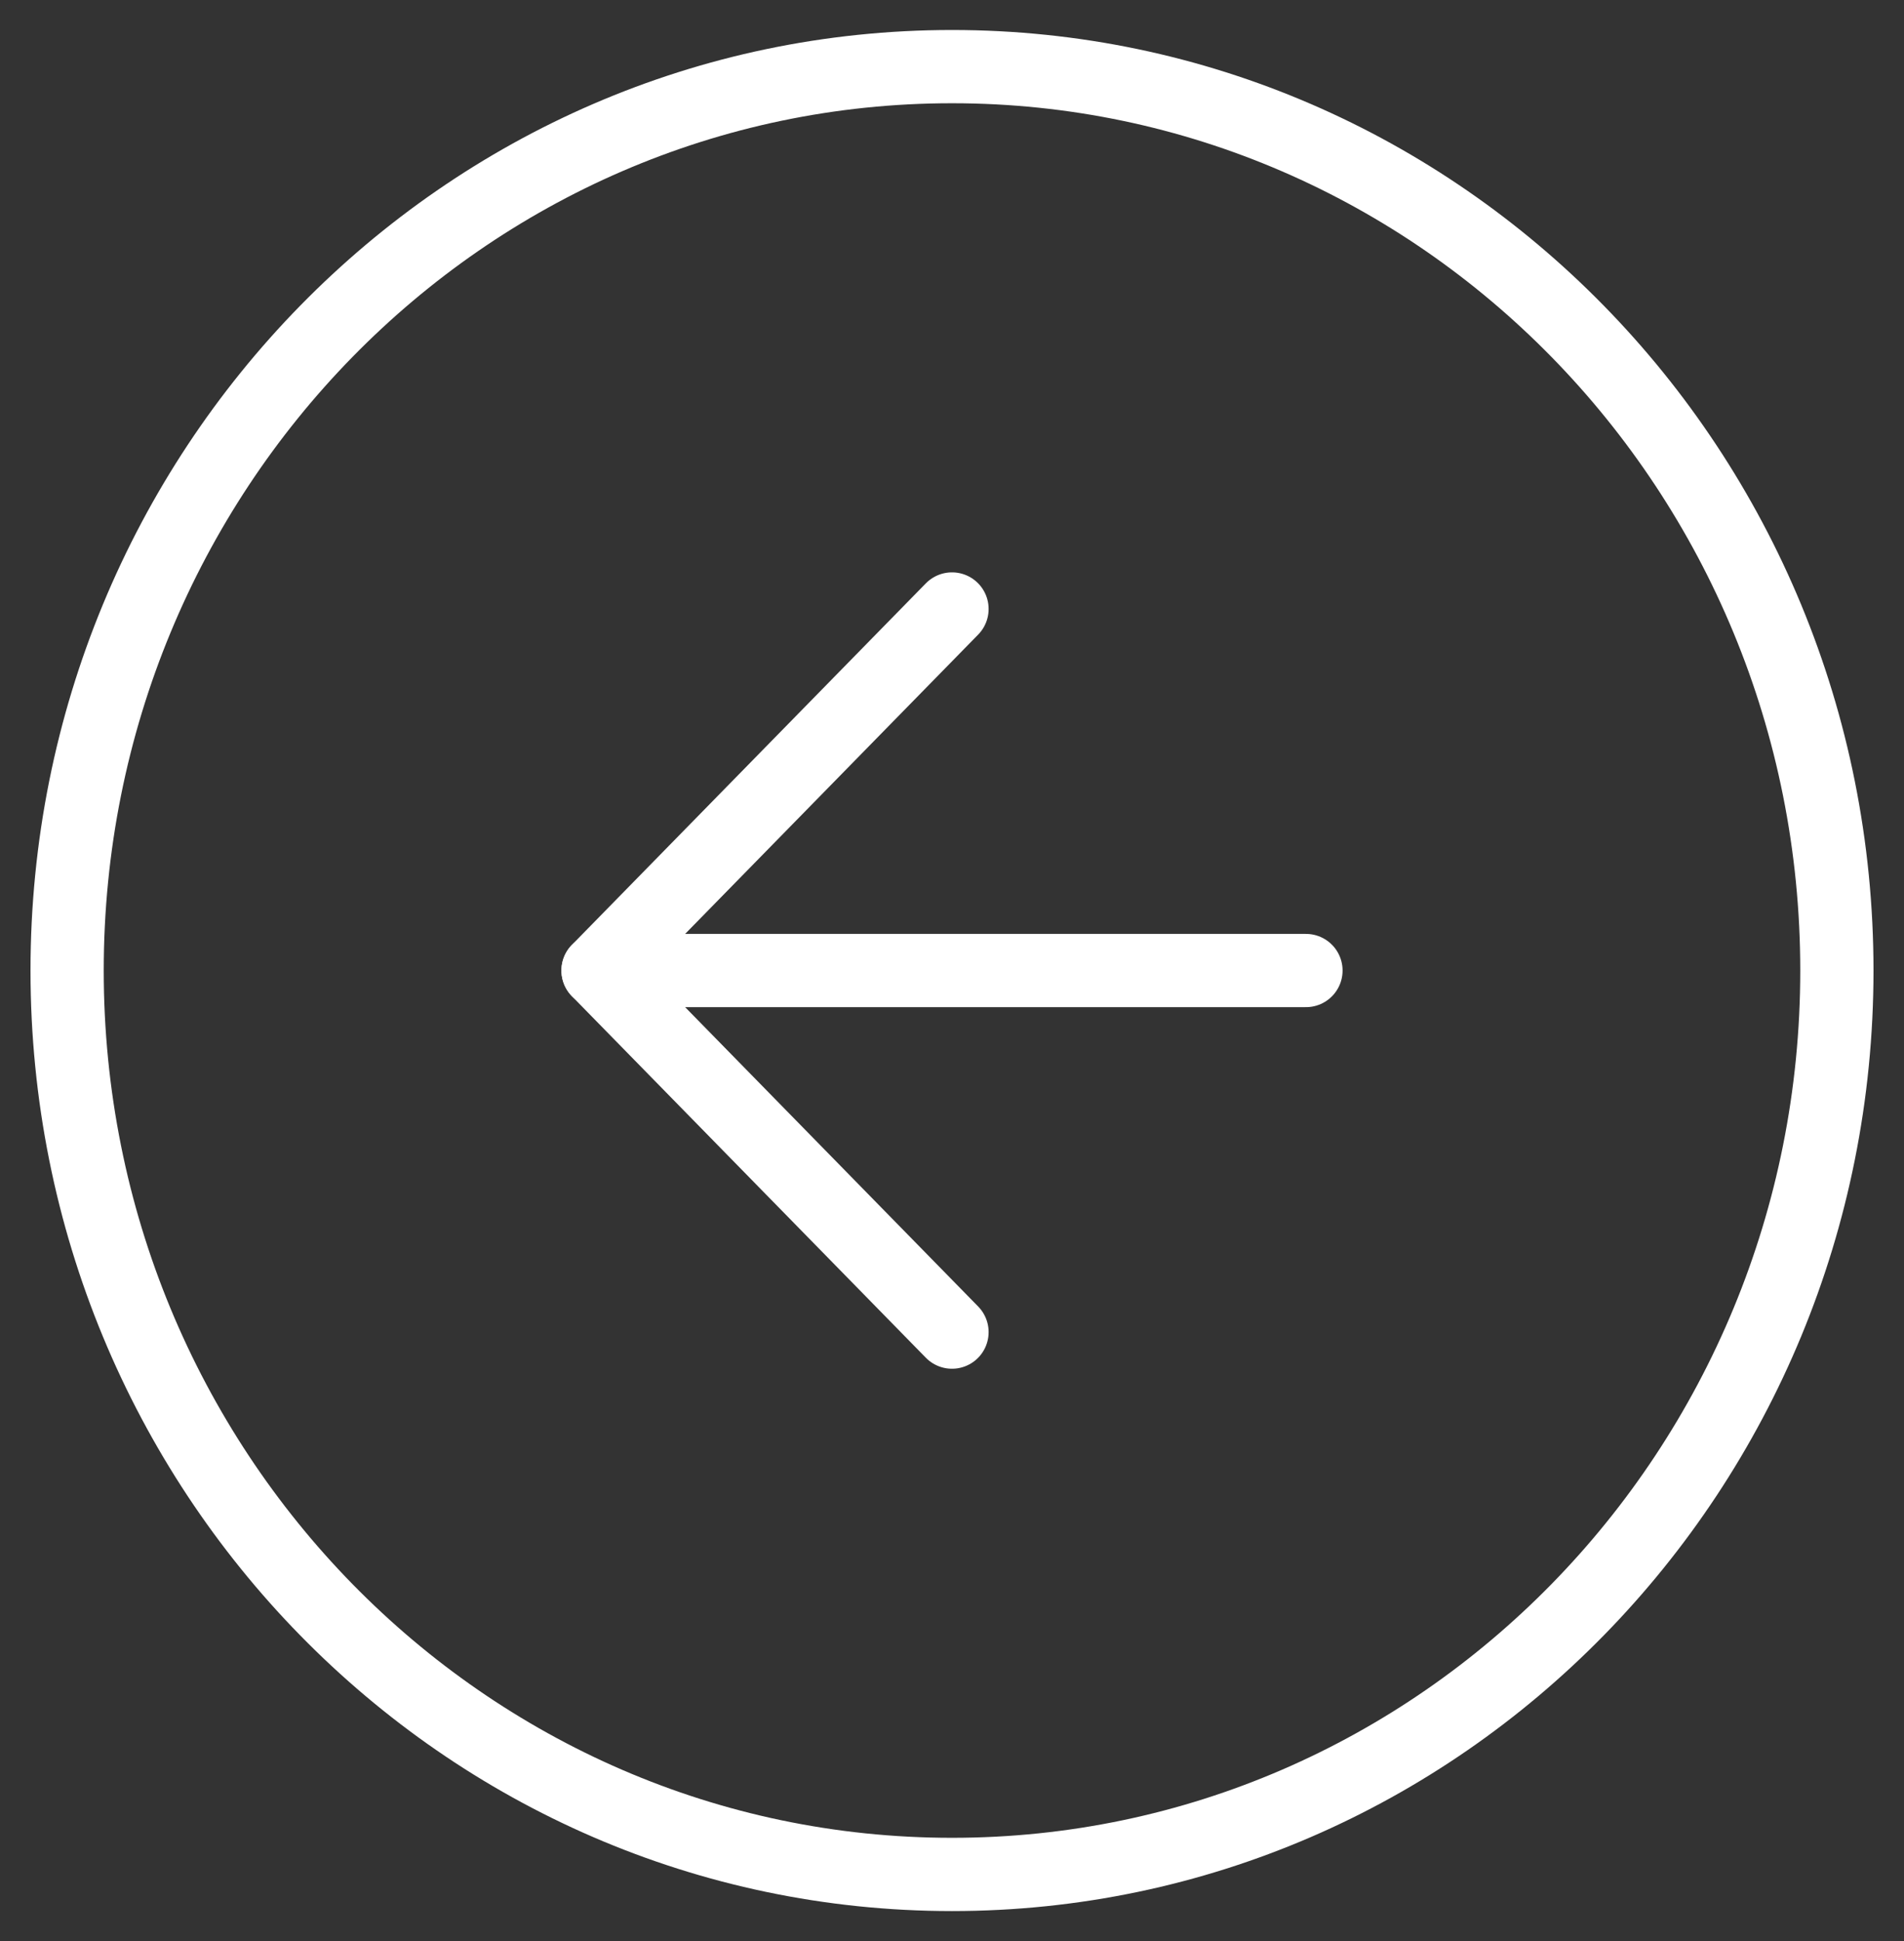 <svg width="52" height="53" viewBox="0 0 52 53" fill="none" xmlns="http://www.w3.org/2000/svg">
<rect x="0" y="0" width="52" height="53" fill="#333333" stroke="none"/>
<g clip-path="url(#clip0_217:60)">
<path d="M50.167 26.5C50.167 12.869 39.347 1.819 26 1.819C12.653 1.819 1.833 12.869 1.833 26.5C1.833 40.131 12.653 51.181 26 51.181C39.347 51.181 50.167 40.131 50.167 26.5Z" stroke="white" stroke-width="2" stroke-linecap="round" stroke-linejoin="round"/>
<path d="M26 16.628L16.333 26.5L26 36.373" stroke="white" stroke-width="2" stroke-linecap="round" stroke-linejoin="round"/>
<path d="M35.667 26.5H16.333" stroke="white" stroke-width="2" stroke-linecap="round" stroke-linejoin="round"/>
</g>
<defs>
<clipPath id="clip0_217:60">
<rect width="53" height="52" fill="white" transform="translate(0 53) rotate(-90)"/>
</clipPath>
</defs>
</svg>
